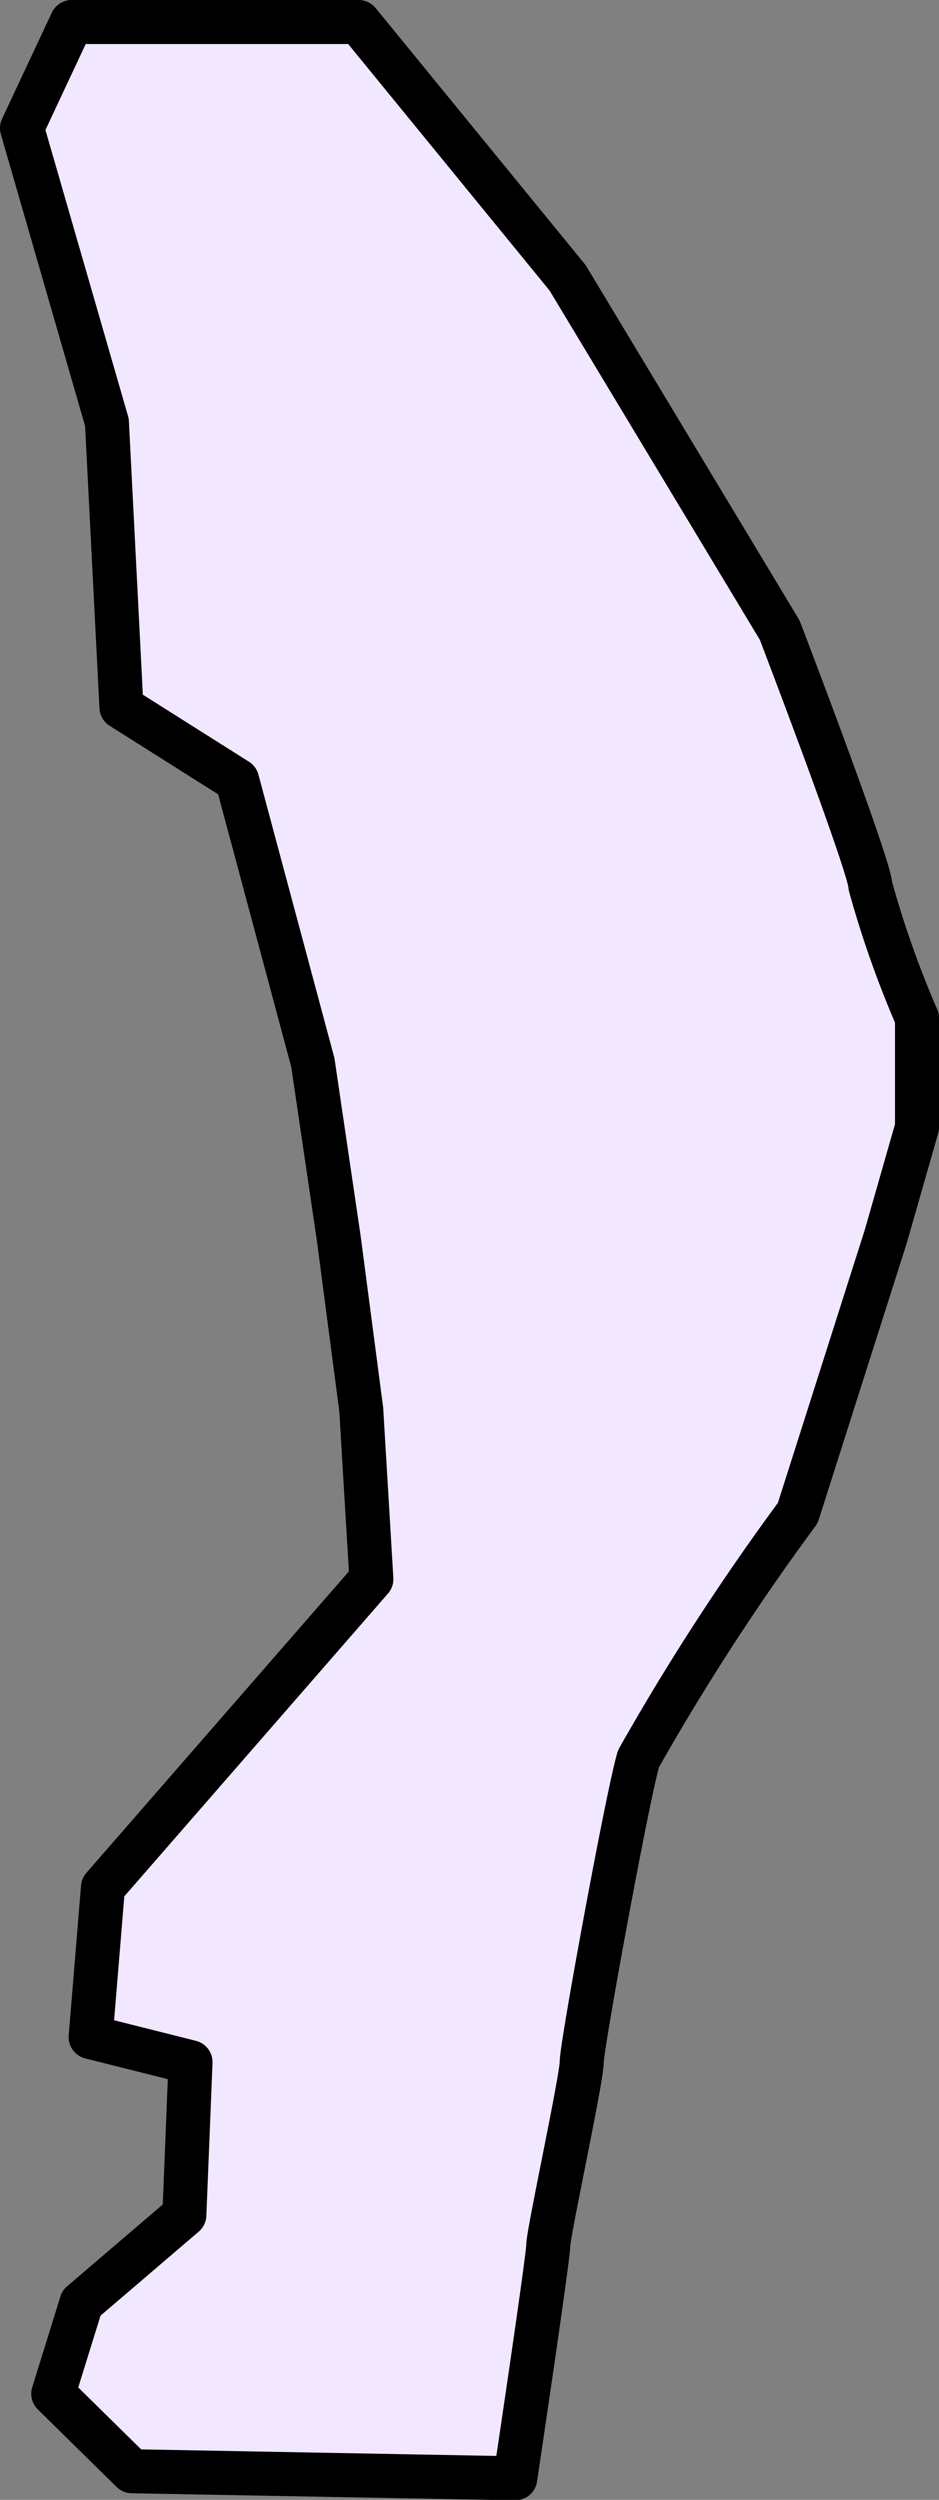 <svg xmlns="http://www.w3.org/2000/svg" viewBox="0 0 21.34 56.77"><rect x="0" y="0" width="21.34" height="56.77" fill="#808080" stroke="none"/><defs><style>.cls-1{fill:#f1e7ff;stroke:#000;stroke-linejoin:round;}</style></defs><g id="Слой_2" data-name="Слой 2"><g id="nn_3"><path class="cls-1" d="M8.15.5,12.9,6.31l4.82,8s2.06,5.38,2.06,5.81a23,23,0,0,0,1.06,3v2.48l-.71,2.48-2,6.28a54.83,54.83,0,0,0-3.62,5.58c-.25.85-1.29,6.51-1.29,6.89s-.76,3.88-.76,4.16-.75,5.29-.75,5.29L3,56.12,1.21,54.36l.64-2.06,2.34-2,.14-3.47-2.27-.57.28-3.4,6.1-7-.23-3.85L7.7,28.13l-.59-4L5.39,17.72,2.76,16.06,2.43,9.59.5,2.91,1.63.5Z"/></g></g></svg>